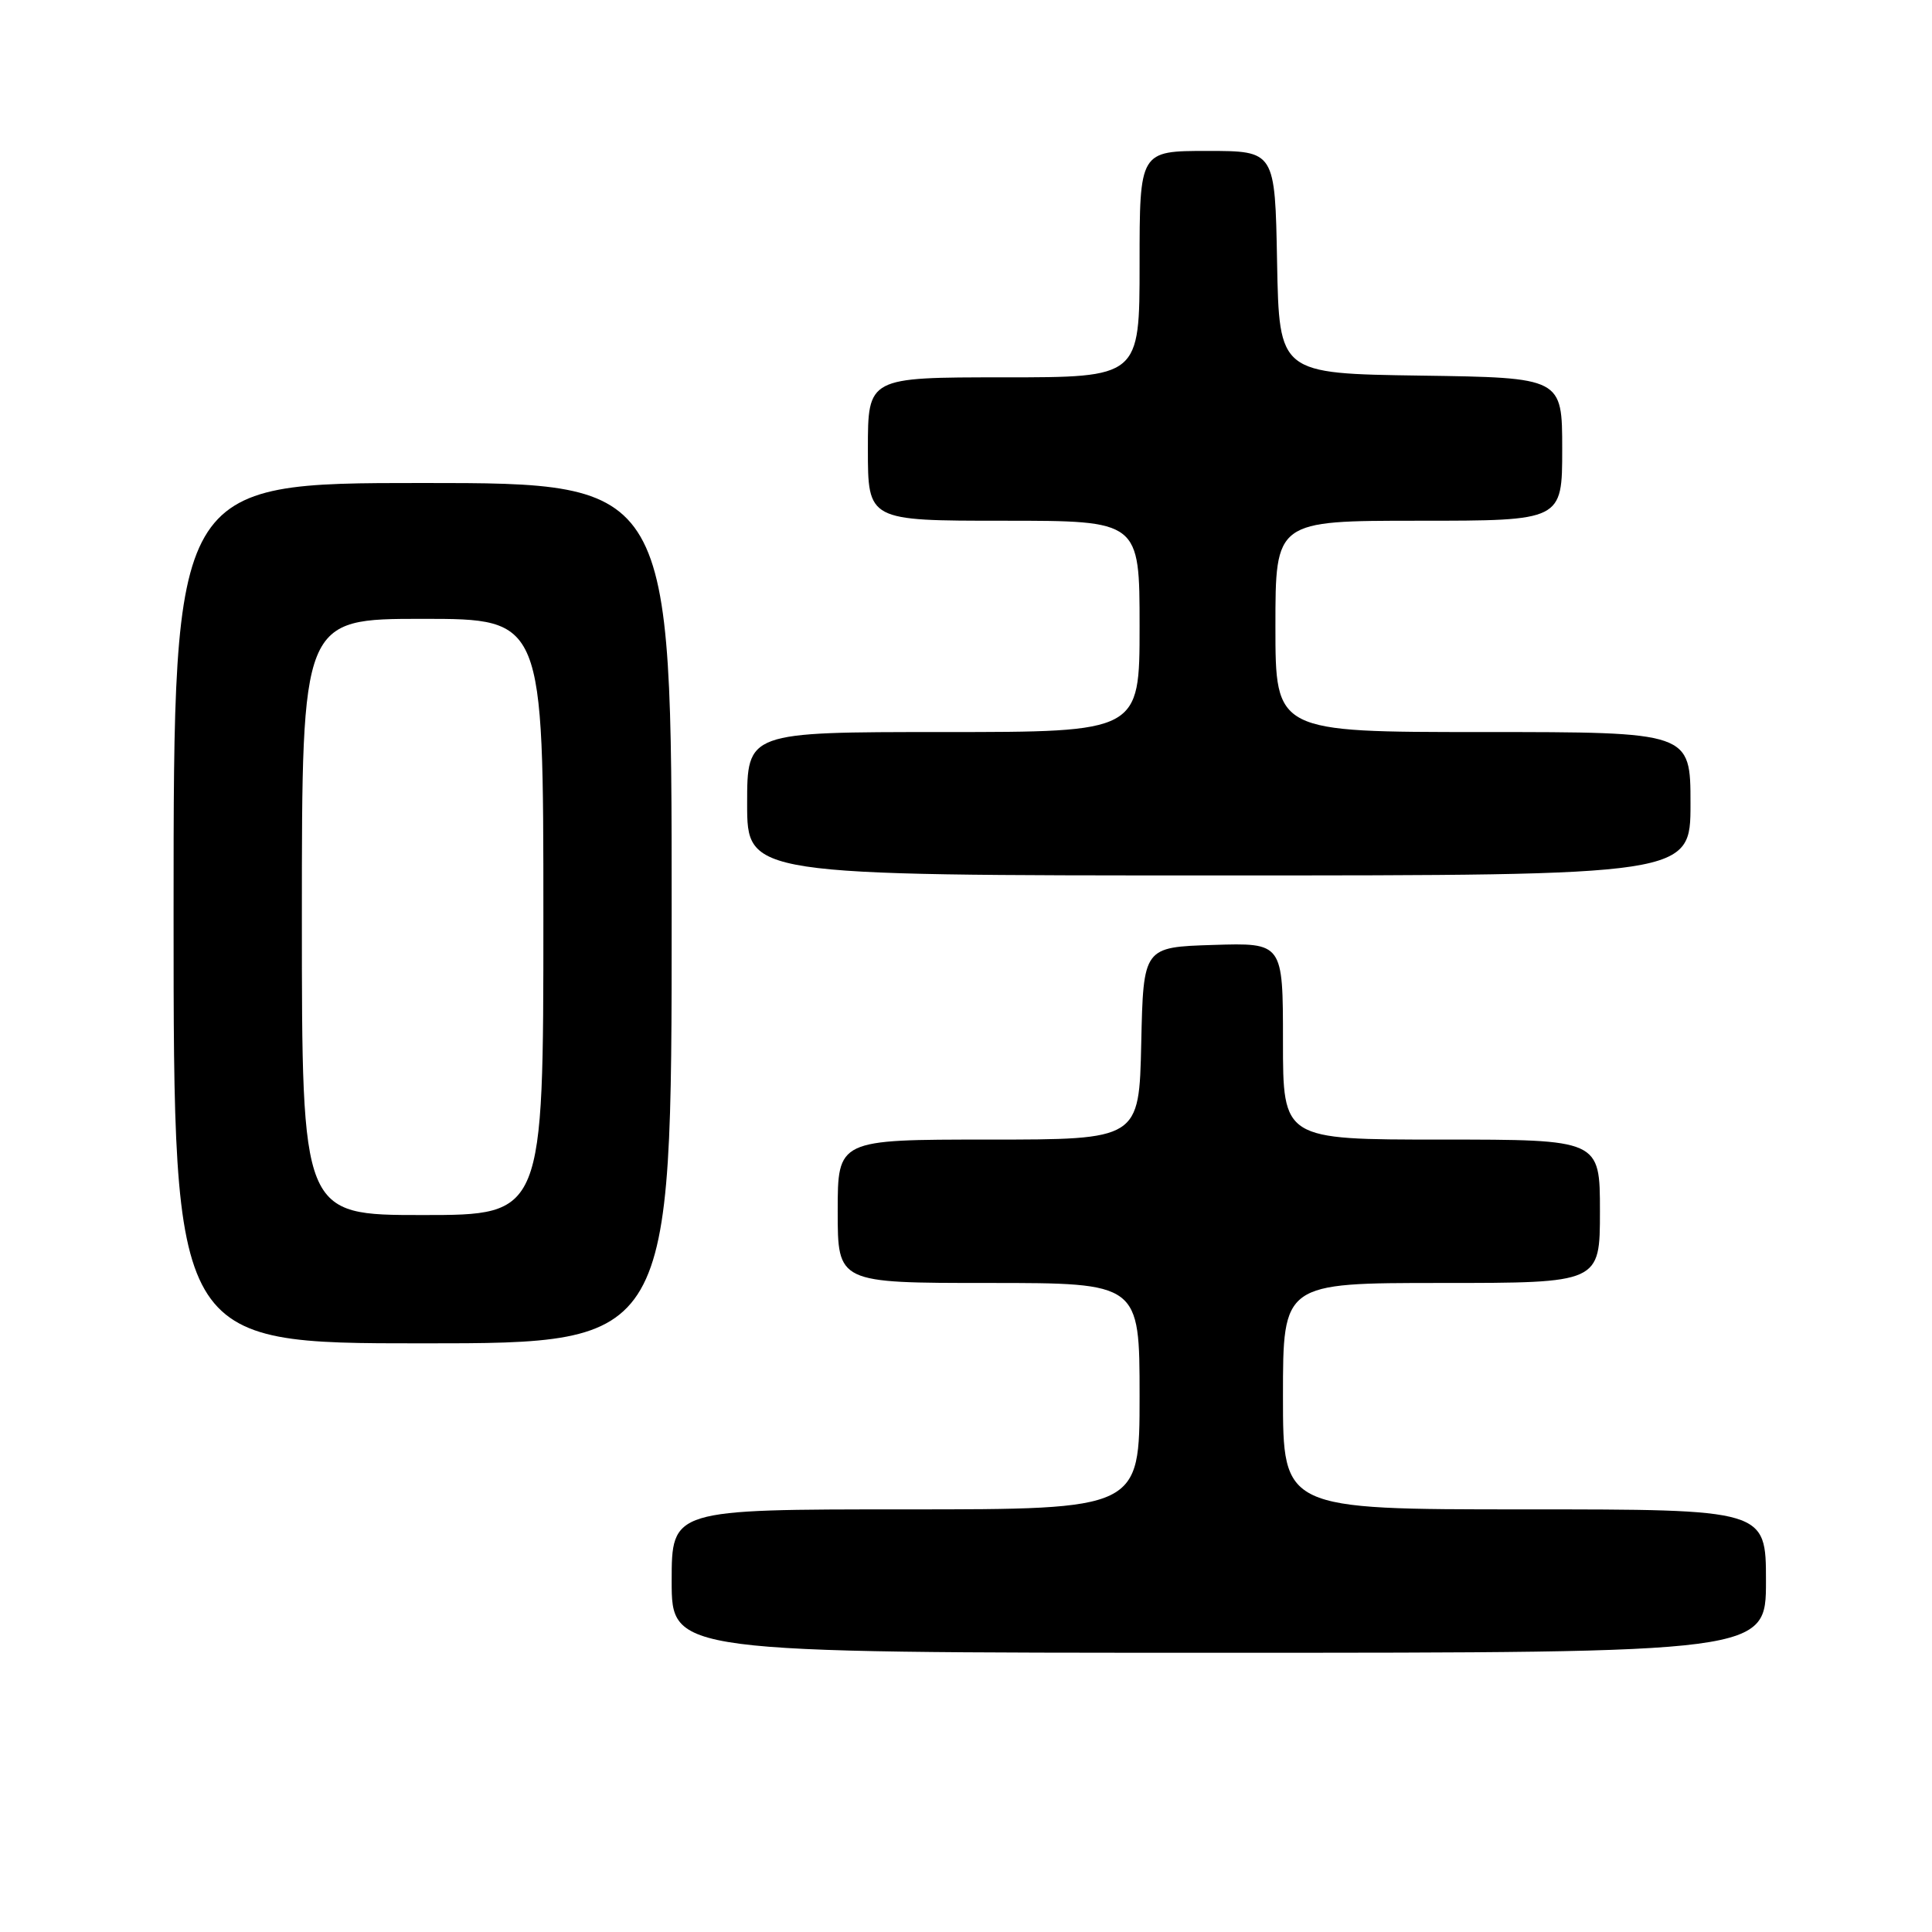 <?xml version="1.0" encoding="UTF-8" standalone="no"?>
<!DOCTYPE svg PUBLIC "-//W3C//DTD SVG 1.1//EN" "http://www.w3.org/Graphics/SVG/1.1/DTD/svg11.dtd" >
<svg xmlns="http://www.w3.org/2000/svg" xmlns:xlink="http://www.w3.org/1999/xlink" version="1.1" viewBox="0 0 256 256">
 <g >
 <path fill="currentColor"
d=" M 234.00 209.50 C 234.00 200.00 234.00 200.00 202.00 200.00 C 170.00 200.00 170.00 200.00 170.00 185.00 C 170.00 170.00 170.00 170.00 191.00 170.00 C 212.00 170.00 212.00 170.00 212.00 160.50 C 212.00 151.00 212.00 151.00 191.00 151.00 C 170.00 151.00 170.00 151.00 170.00 137.96 C 170.00 124.92 170.00 124.92 160.75 125.21 C 151.50 125.50 151.50 125.50 151.22 138.25 C 150.94 151.00 150.94 151.00 130.97 151.00 C 111.00 151.00 111.00 151.00 111.00 160.50 C 111.00 170.00 111.00 170.00 131.00 170.00 C 151.00 170.00 151.00 170.00 151.00 185.00 C 151.00 200.00 151.00 200.00 120.00 200.00 C 89.00 200.00 89.00 200.00 89.00 209.50 C 89.00 219.00 89.00 219.00 161.50 219.00 C 234.00 219.00 234.00 219.00 234.00 209.50 Z  M 89.00 121.00 C 89.00 64.00 89.00 64.00 56.00 64.00 C 23.00 64.00 23.00 64.00 23.00 121.00 C 23.00 178.00 23.00 178.00 56.00 178.00 C 89.00 178.00 89.00 178.00 89.00 121.00 Z  M 224.00 106.50 C 224.00 97.00 224.00 97.00 196.50 97.00 C 169.00 97.00 169.00 97.00 169.00 83.00 C 169.00 69.00 169.00 69.00 188.00 69.00 C 207.00 69.00 207.00 69.00 207.00 59.52 C 207.00 50.04 207.00 50.04 188.25 49.77 C 169.50 49.50 169.50 49.50 169.22 34.75 C 168.95 20.00 168.95 20.00 159.97 20.00 C 151.00 20.00 151.00 20.00 151.00 35.00 C 151.00 50.00 151.00 50.00 133.00 50.00 C 115.00 50.00 115.00 50.00 115.00 59.50 C 115.00 69.00 115.00 69.00 133.00 69.00 C 151.00 69.00 151.00 69.00 151.00 83.00 C 151.00 97.00 151.00 97.00 125.00 97.00 C 99.00 97.00 99.00 97.00 99.00 106.50 C 99.00 116.00 99.00 116.00 161.50 116.00 C 224.00 116.00 224.00 116.00 224.00 106.50 Z  M 40.00 121.50 C 40.00 82.00 40.00 82.00 56.00 82.00 C 72.00 82.00 72.00 82.00 72.00 121.50 C 72.00 161.00 72.00 161.00 56.00 161.00 C 40.00 161.00 40.00 161.00 40.00 121.50 Z "/>
</g>
</svg>